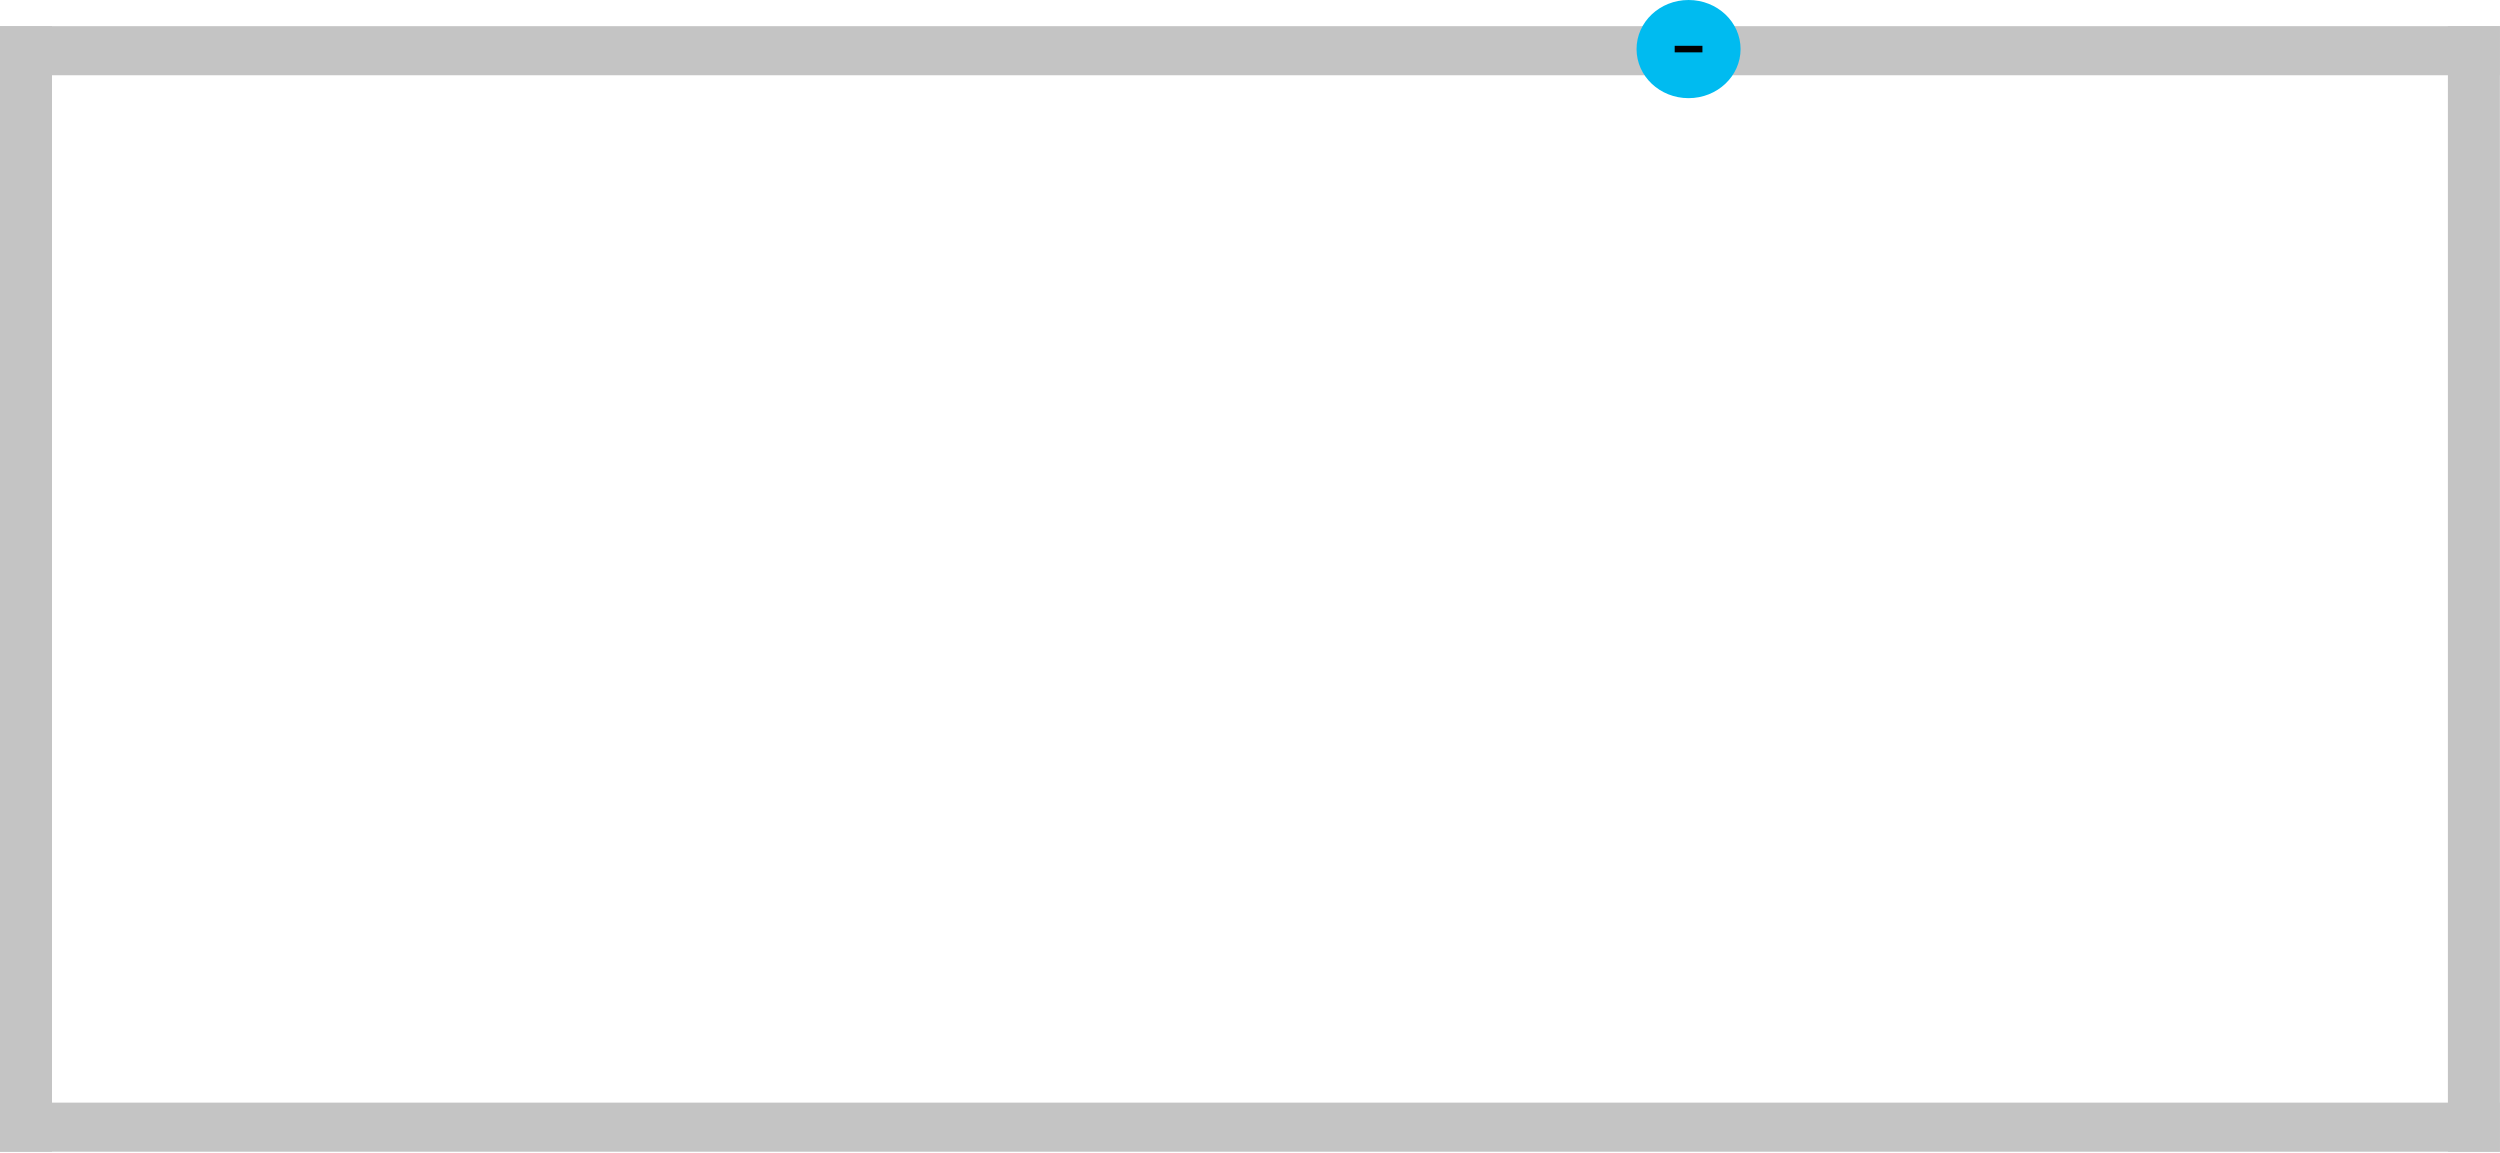 <svg width="672" height="310" viewBox="0 0 672 310" fill="none" xmlns="http://www.w3.org/2000/svg">
<rect y="309.579" width="302.543" height="13.98" transform="rotate(-90 0 309.579)" fill="#C4C4C4"/>
<rect y="296.387" width="671.974" height="13.192" fill="#C4C4C4"/>
<rect x="657.994" y="309.579" width="302.543" height="13.98" transform="rotate(-90 657.994 309.579)" fill="#C4C4C4"/>
<rect y="7.036" width="671.974" height="13.192" fill="#C4C4C4"/>

<ellipse cx="453.885" cy="13.192" rx="13.98" ry="13.192" fill="#00BBF0"/>
<rect x="450.157" y="12.313" width="7.456" height="1.759" fill="black"/>
</svg>
